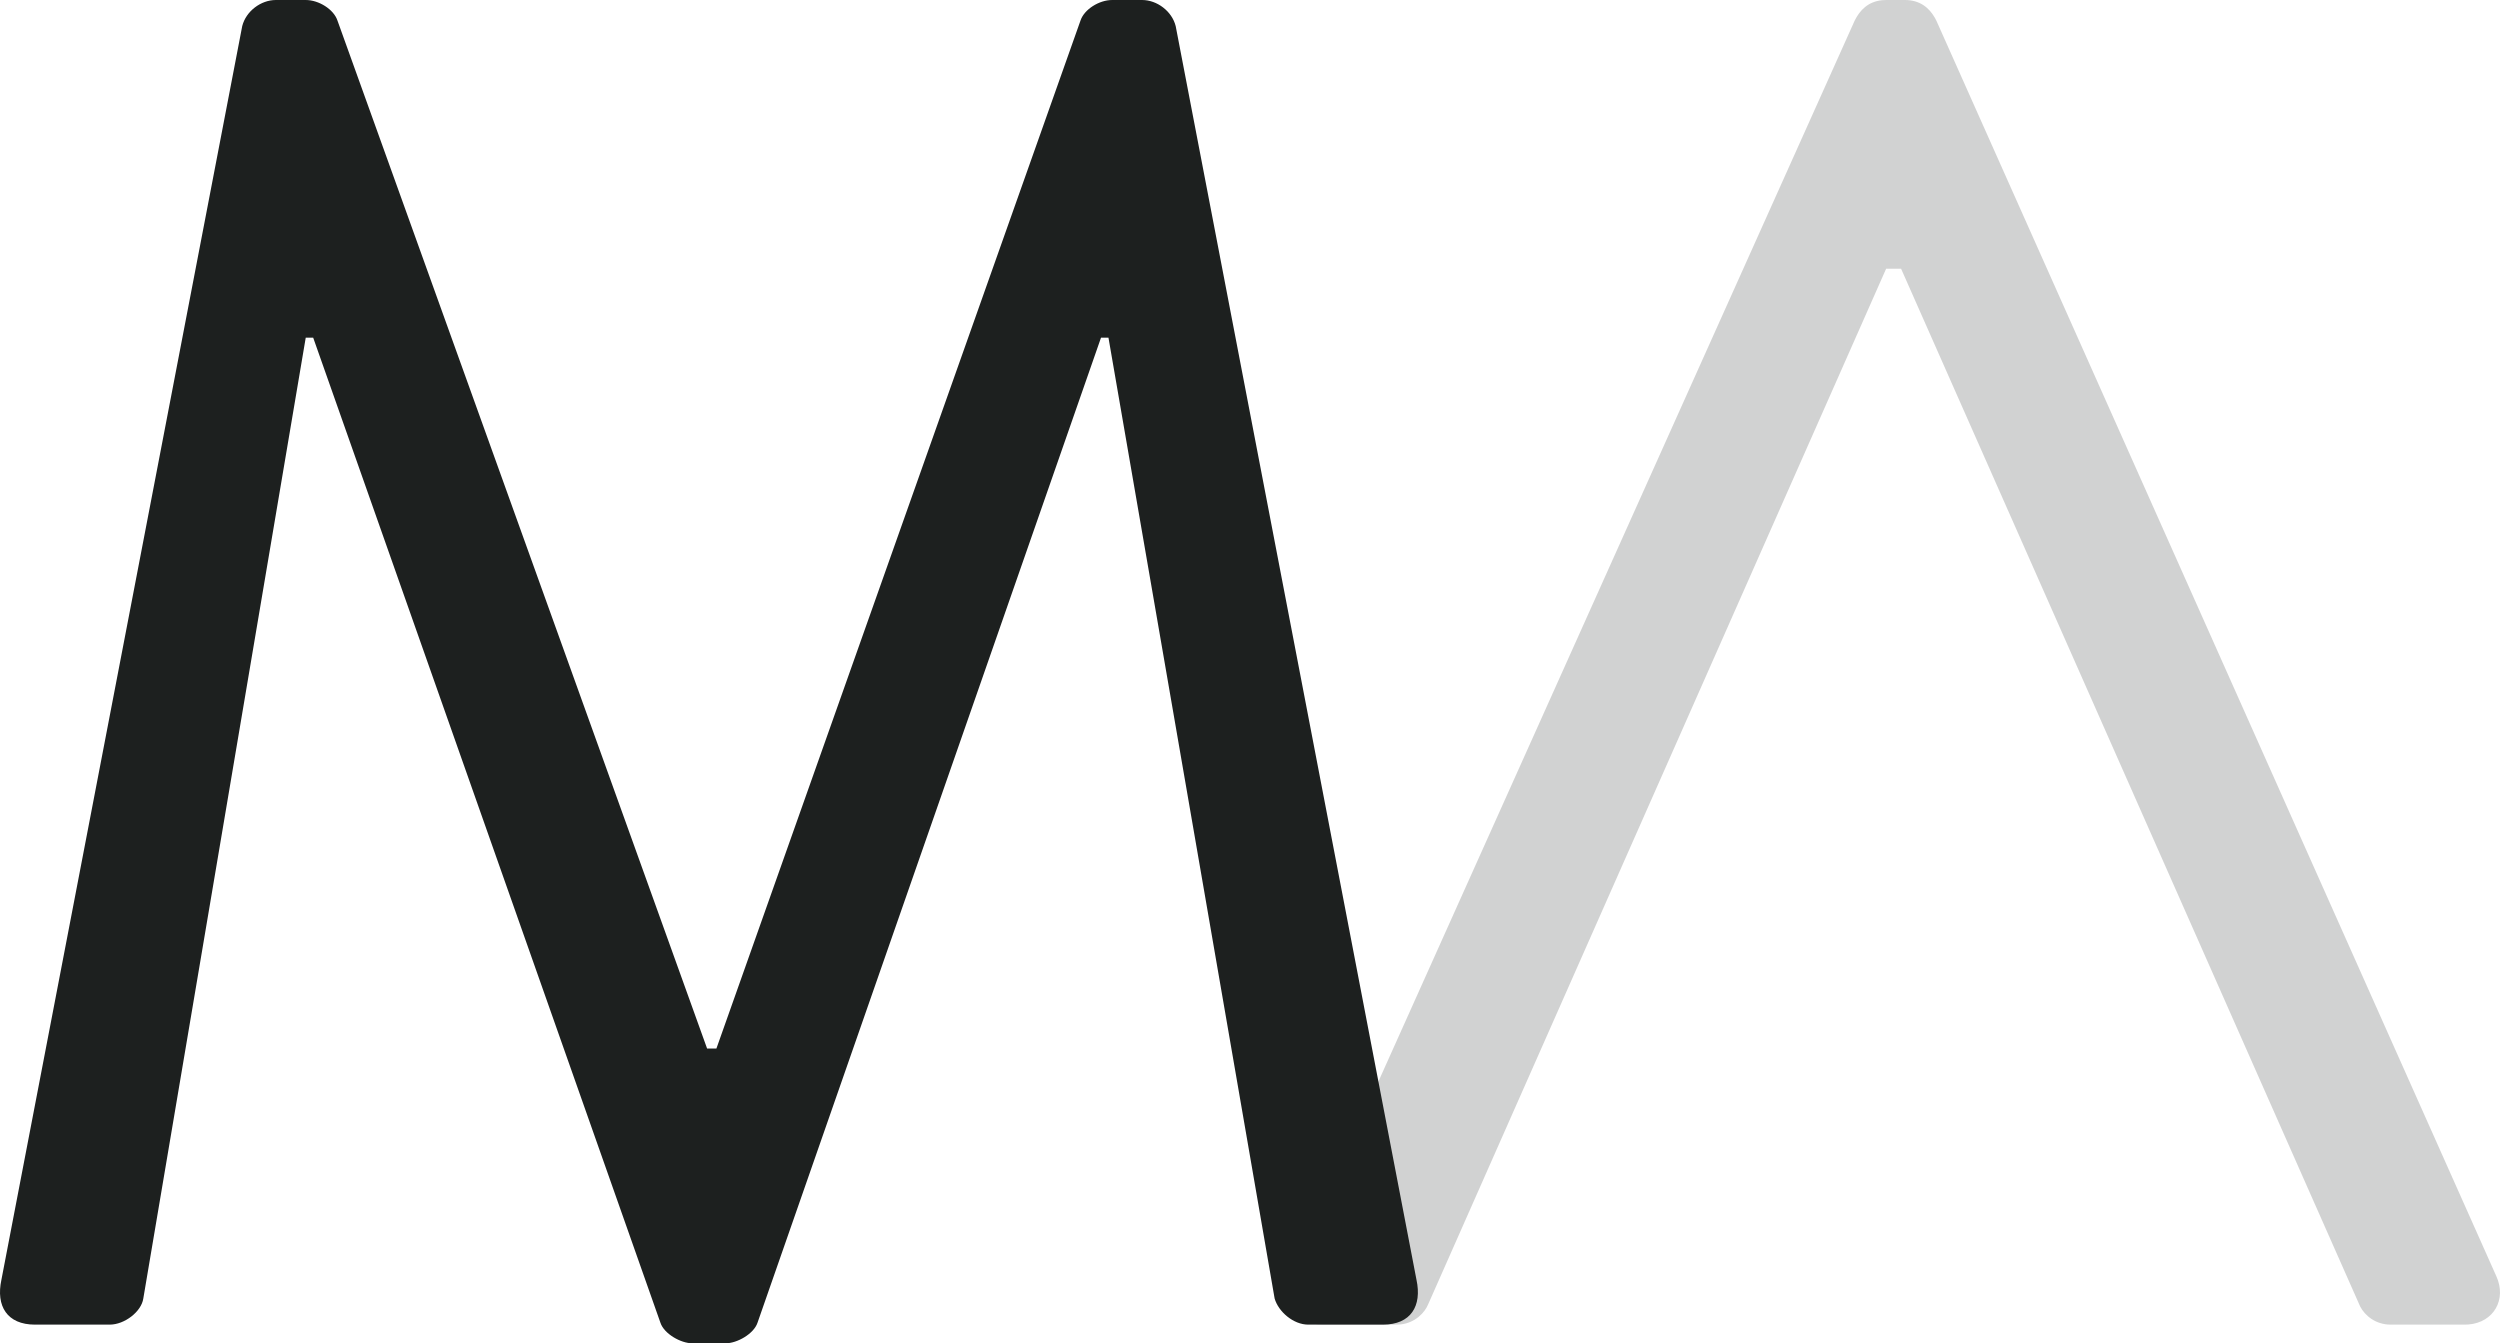 <svg xmlns="http://www.w3.org/2000/svg" fill="none" viewBox="0 0 134 72">
  <style>
    @media (prefers-color-scheme:dark){path{fill:#f4f5f5}}
  </style>
  <g id="monogram" clip-path="url(#clip0_0_2)">
    <path id="monogram-a" fill="#1D201F" d="M102.096 0c.82 0 1.306.42 1.611.952l.079.148 30.015 67.3c.57 1.243-.132 2.487-1.499 2.593l-.191.007h-3.975c-.82 0-1.39-.504-1.632-.973l-24.606-55.624h-.801L76.554 69.9c-.182.458-.699 1-1.472 1.088l-.218.012H70.89c-1.426 0-2.216-1.19-1.76-2.43l.07-.17L99.413 1.1c.273-.55.714-1.016 1.474-1.09l.215-.01h.994Z" opacity=".2"/>
    <path id="monogram-m" fill="#1D201F" d="M38.9 72c.601 0 1.502-.5 1.702-1.1l18.412-52.8h.4l8.906 51.5c.2.7 1 1.4 1.801 1.4h4.003c1.5 0 2.101-1 1.8-2.4L63.017 1.4c-.2-.8-1-1.4-1.8-1.4h-1.602c-.7 0-1.5.5-1.7 1.1L38.4 56.2h-.5L18.087 1.1c-.2-.6-1-1.1-1.701-1.1h-1.601c-.8 0-1.601.6-1.802 1.4L.075 68.6c-.3 1.4.3 2.4 1.801 2.4H5.88c.8 0 1.701-.7 1.801-1.4l8.706-51.5h.4l18.612 52.8c.2.6 1.101 1.1 1.701 1.1h1.802Z"/>
  </g>
  <defs>
    <clipPath id="clip0_0_2">
      <path fill="#fff" d="M0 0h134v72H0z"/>
    </clipPath>
  </defs>
</svg>
